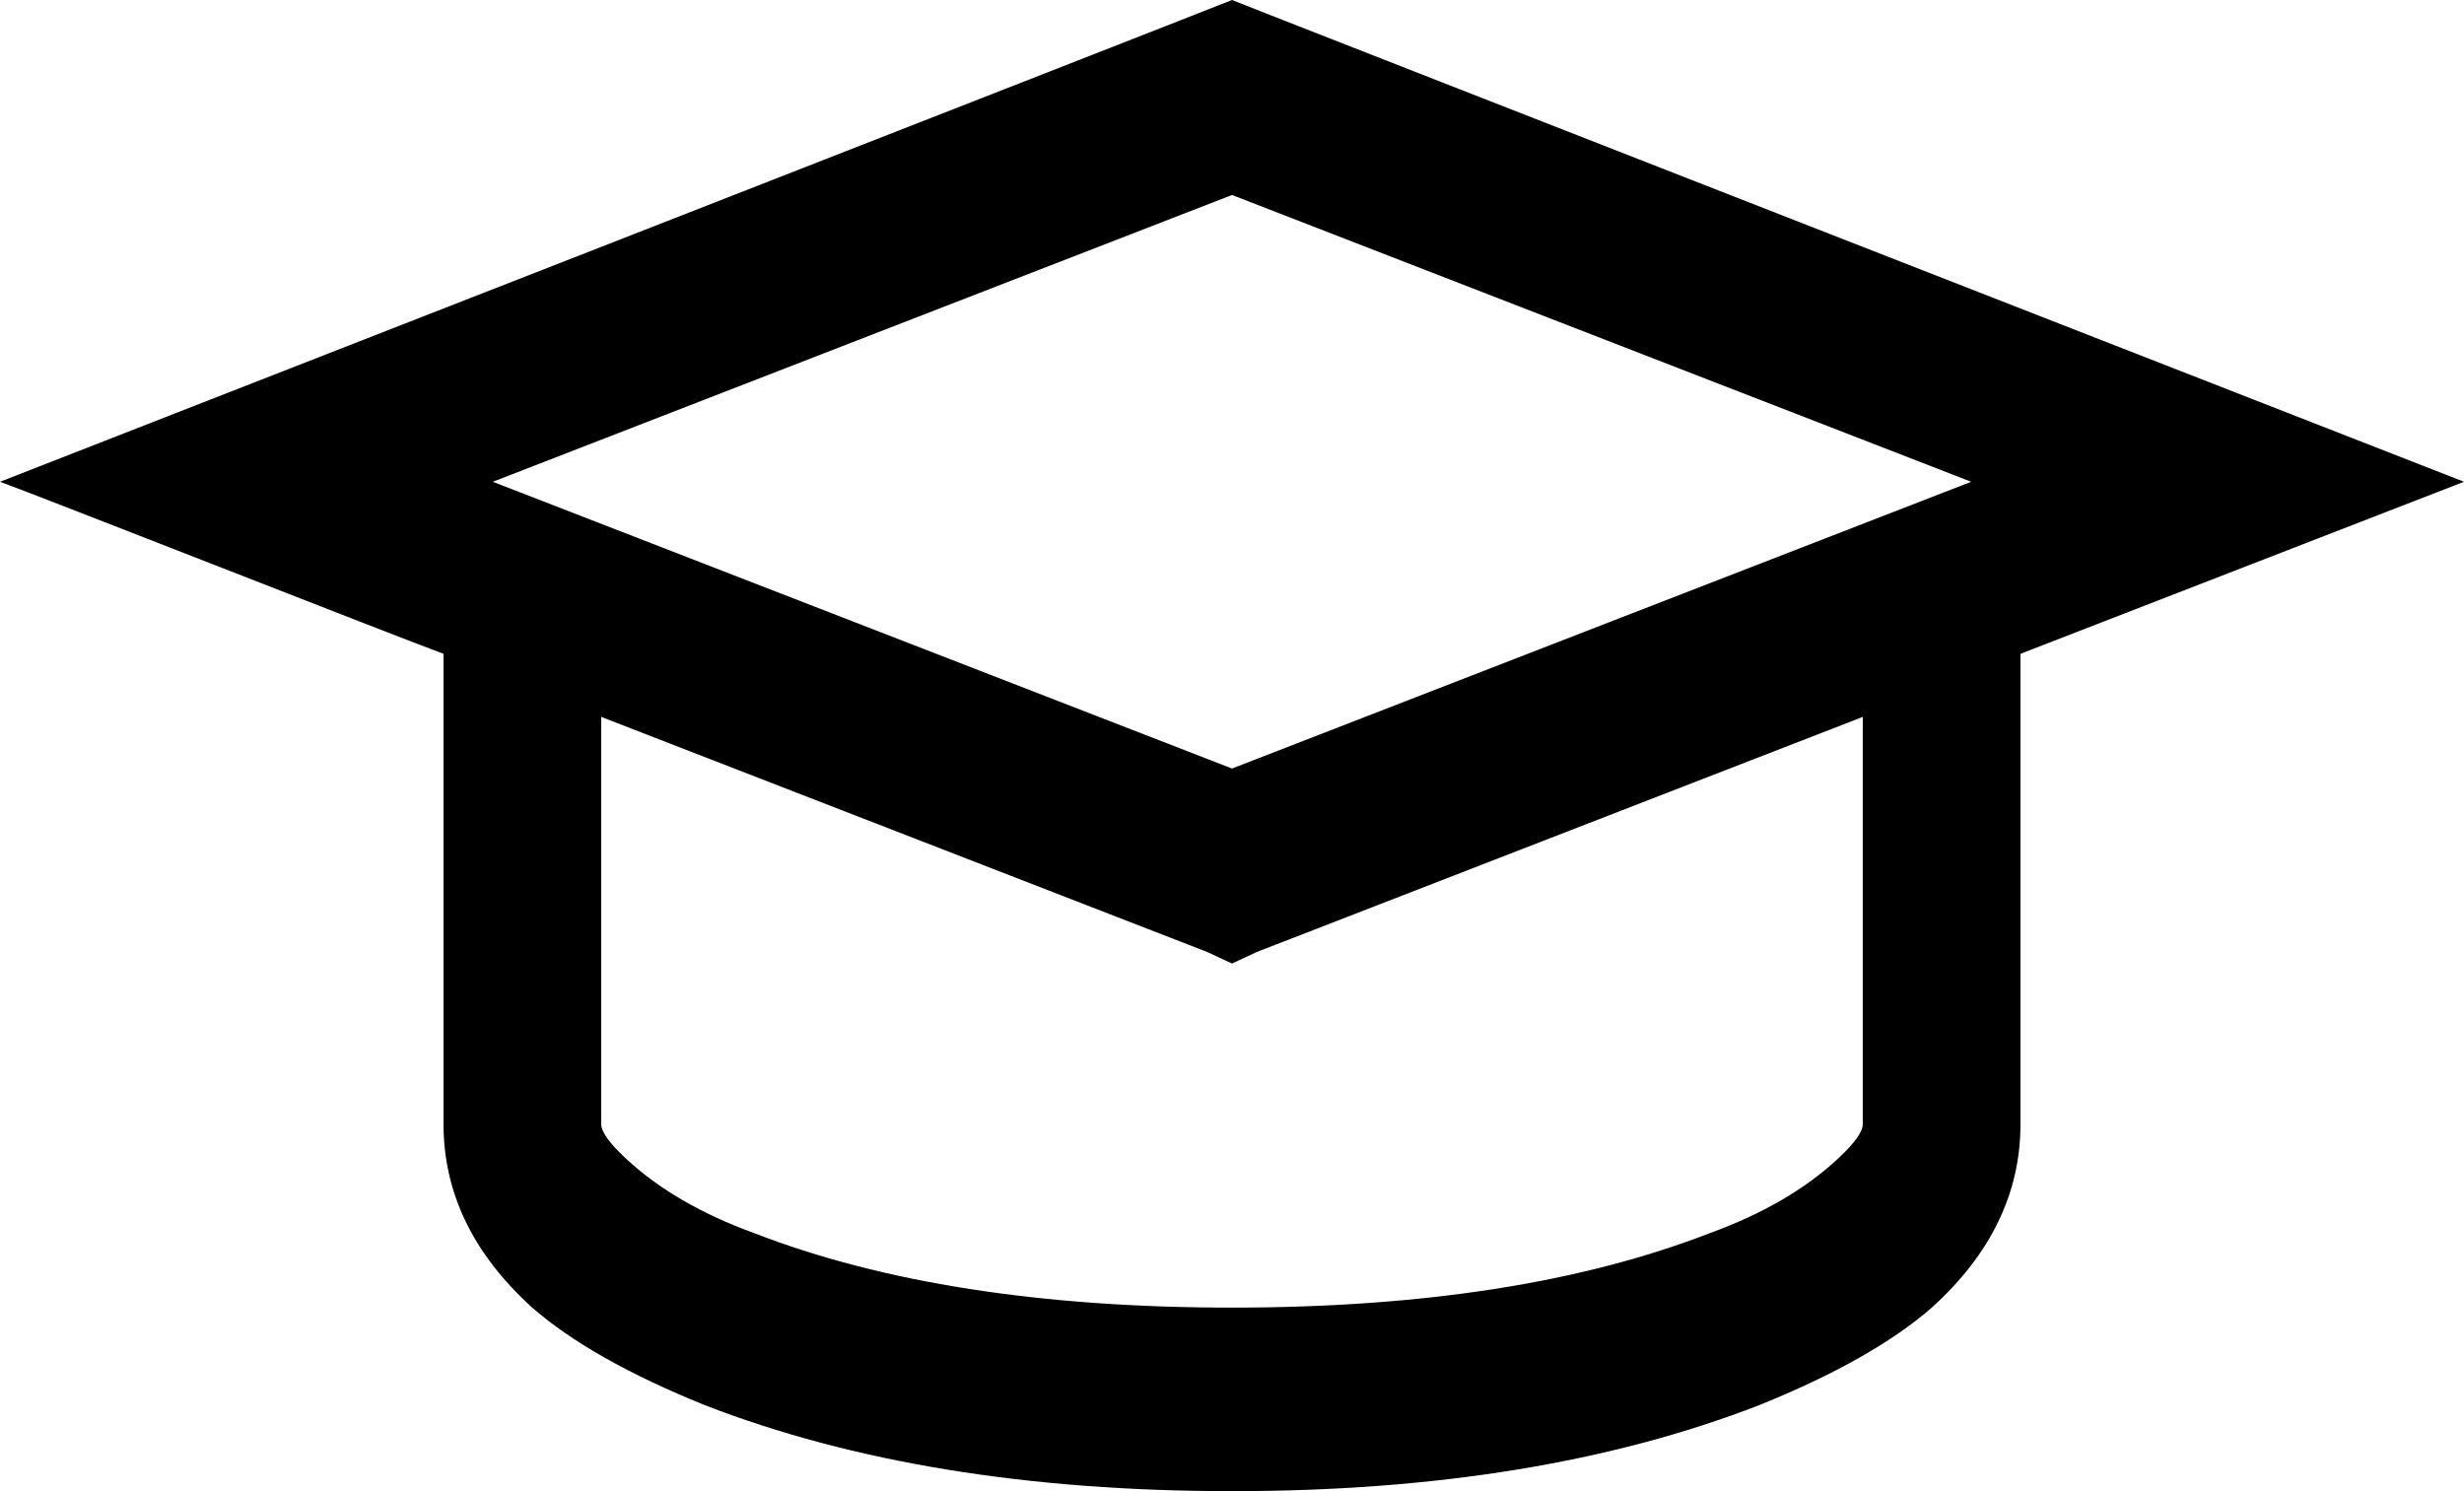 <?xml version="1.0" encoding="UTF-8"?>
<svg width="76px" height="46px" viewBox="0 0 76 46" version="1.1" xmlns="http://www.w3.org/2000/svg" xmlns:xlink="http://www.w3.org/1999/xlink">
    <!-- Generator: Sketch 48.1 (47250) - http://www.bohemiancoding.com/sketch -->
    <title>graduation-cap</title>
    <desc>Created with Sketch.</desc>
    <defs></defs>
    <g id="graduation-cap---f19d" stroke="none" stroke-width="1" fill="none" fill-rule="evenodd" transform="translate(0, -15)">
        <path d="M38,15 C38.19,15.088 74.29,29.198 76,29.862 C74.29,30.525 64.03,34.506 62.32,35.169 C62.32,38.796 62.32,46.05 62.32,49.677 C62.32,51.8 61.408,53.687 59.584,55.338 C58.368,56.4 56.595,57.403 54.264,58.346 C49.704,60.115 44.283,61 38,61 C31.717,61 26.296,60.115 21.736,58.346 C19.405,57.403 17.632,56.4 16.416,55.338 C14.592,53.687 13.68,51.8 13.68,49.677 C13.68,44.841 13.68,38.796 13.68,35.169 C12.464,34.727 0.988,30.215 0,29.862 C1.71,29.198 37.81,15.088 38,15 Z M38,21.015 C32.3,23.227 20.9,27.65 15.2,29.862 C20.9,32.073 32.3,36.496 38,38.708 C43.7,36.496 55.1,32.073 60.8,29.862 C55.1,27.65 43.7,23.227 38,21.015 Z M18.544,37.115 C18.544,40.256 18.544,46.537 18.544,49.677 C18.544,49.913 18.797,50.267 19.304,50.738 C20.317,51.682 21.635,52.449 23.256,53.038 C27.208,54.572 32.123,55.338 38,55.338 C43.877,55.338 48.792,54.572 52.744,53.038 C54.365,52.449 55.683,51.682 56.696,50.738 C57.203,50.267 57.456,49.913 57.456,49.677 C57.456,45.49 57.456,40.256 57.456,37.115 C52.782,38.929 43.434,42.556 38.76,44.369 C38.57,44.458 38.19,44.635 38,44.723 C37.81,44.635 37.43,44.458 37.24,44.369 C32.566,42.556 23.218,38.929 18.544,37.115 Z" id="graduation-cap" fill="#000000" fill-rule="nonzero"></path>
    </g>
</svg>